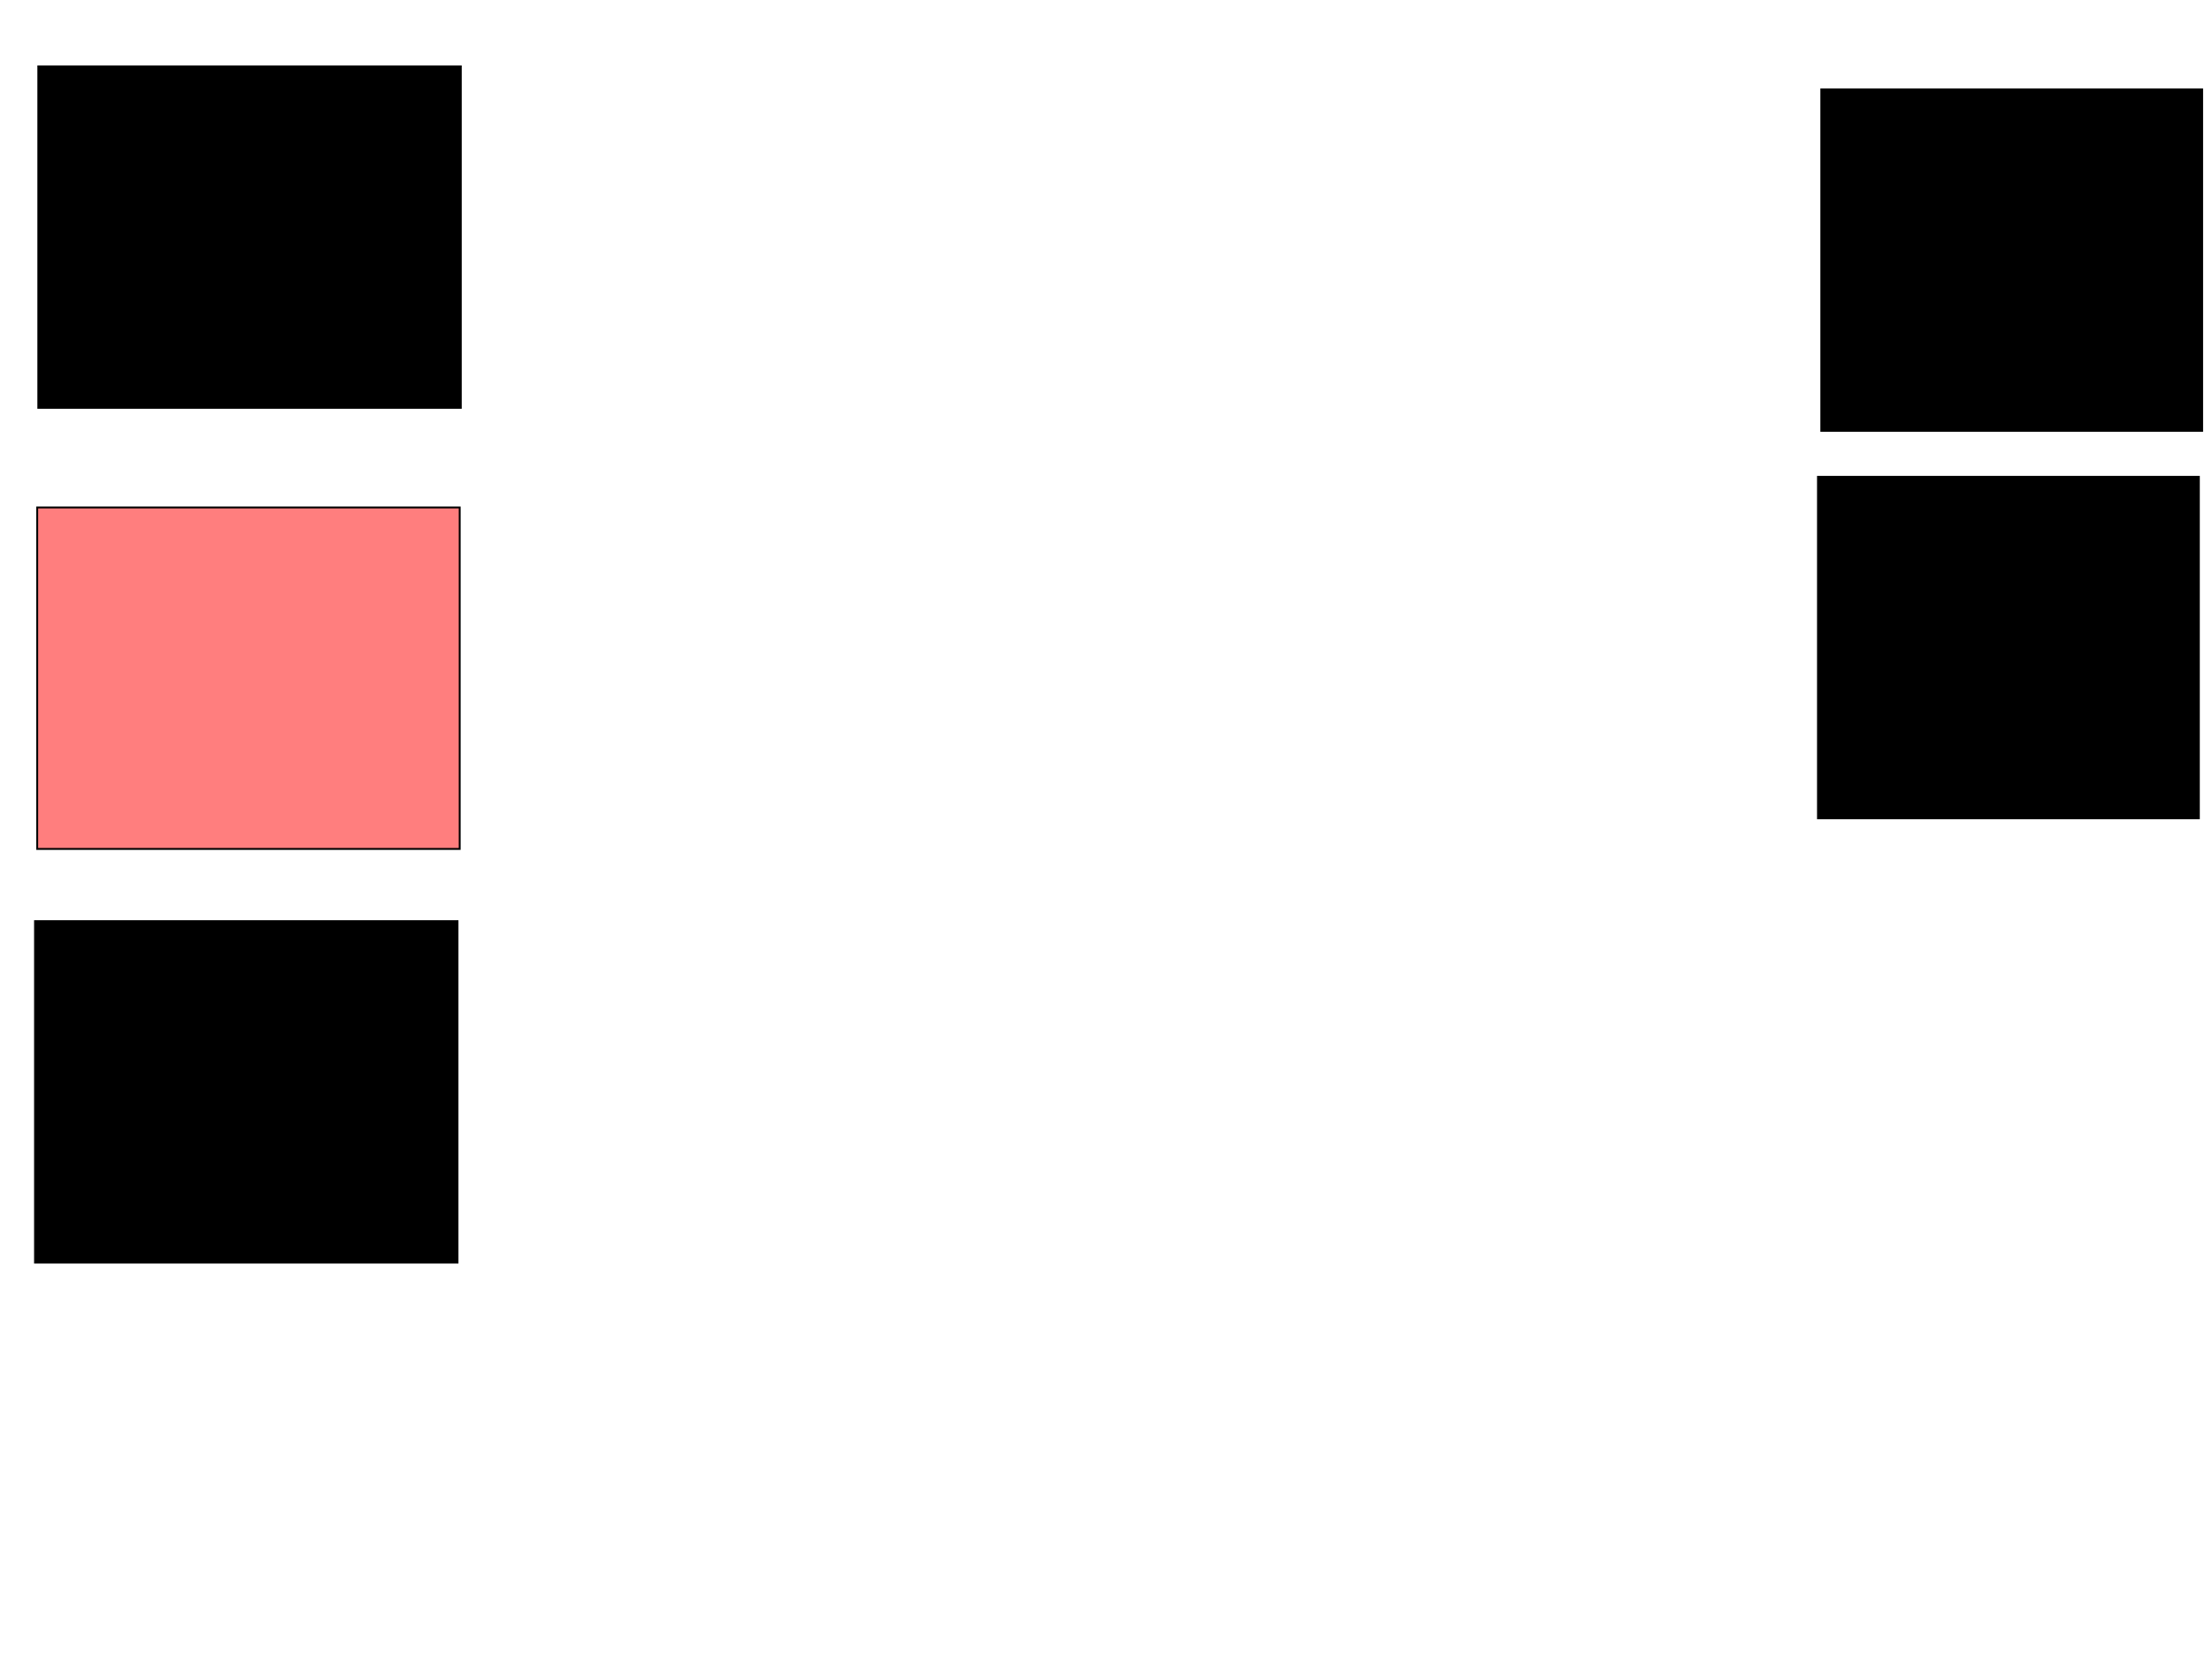 <svg xmlns="http://www.w3.org/2000/svg" width="1175" height="881">
 <!-- Created with Image Occlusion Enhanced -->
 <g>
  <title>Labels</title>
 </g>
 <g>
  <title>Masks</title>
  <rect id="8dc0a7eacda54173bf12f06b4cb739c3-ao-1" height="181.395" width="224.419" y="35.279" x="20.349" stroke="#000000" fill="#0"/>
  <rect id="8dc0a7eacda54173bf12f06b4cb739c3-ao-2" height="181.395" width="224.419" y="269.581" x="19.767" stroke="#000000" fill="#FF7E7E" class="qshape"/>
  <rect id="8dc0a7eacda54173bf12f06b4cb739c3-ao-3" height="181.395" width="224.419" y="489.349" x="18.605" stroke="#000000" fill="#0"/>
  <rect stroke="#000000" id="8dc0a7eacda54173bf12f06b4cb739c3-ao-4" height="181.395" width="202.326" y="47.488" x="967.442" fill="#0"/>
  <rect id="8dc0a7eacda54173bf12f06b4cb739c3-ao-5" stroke="#000000" height="181.395" width="202.326" y="253.302" x="965.698" fill="#0"/>
 </g>
</svg>